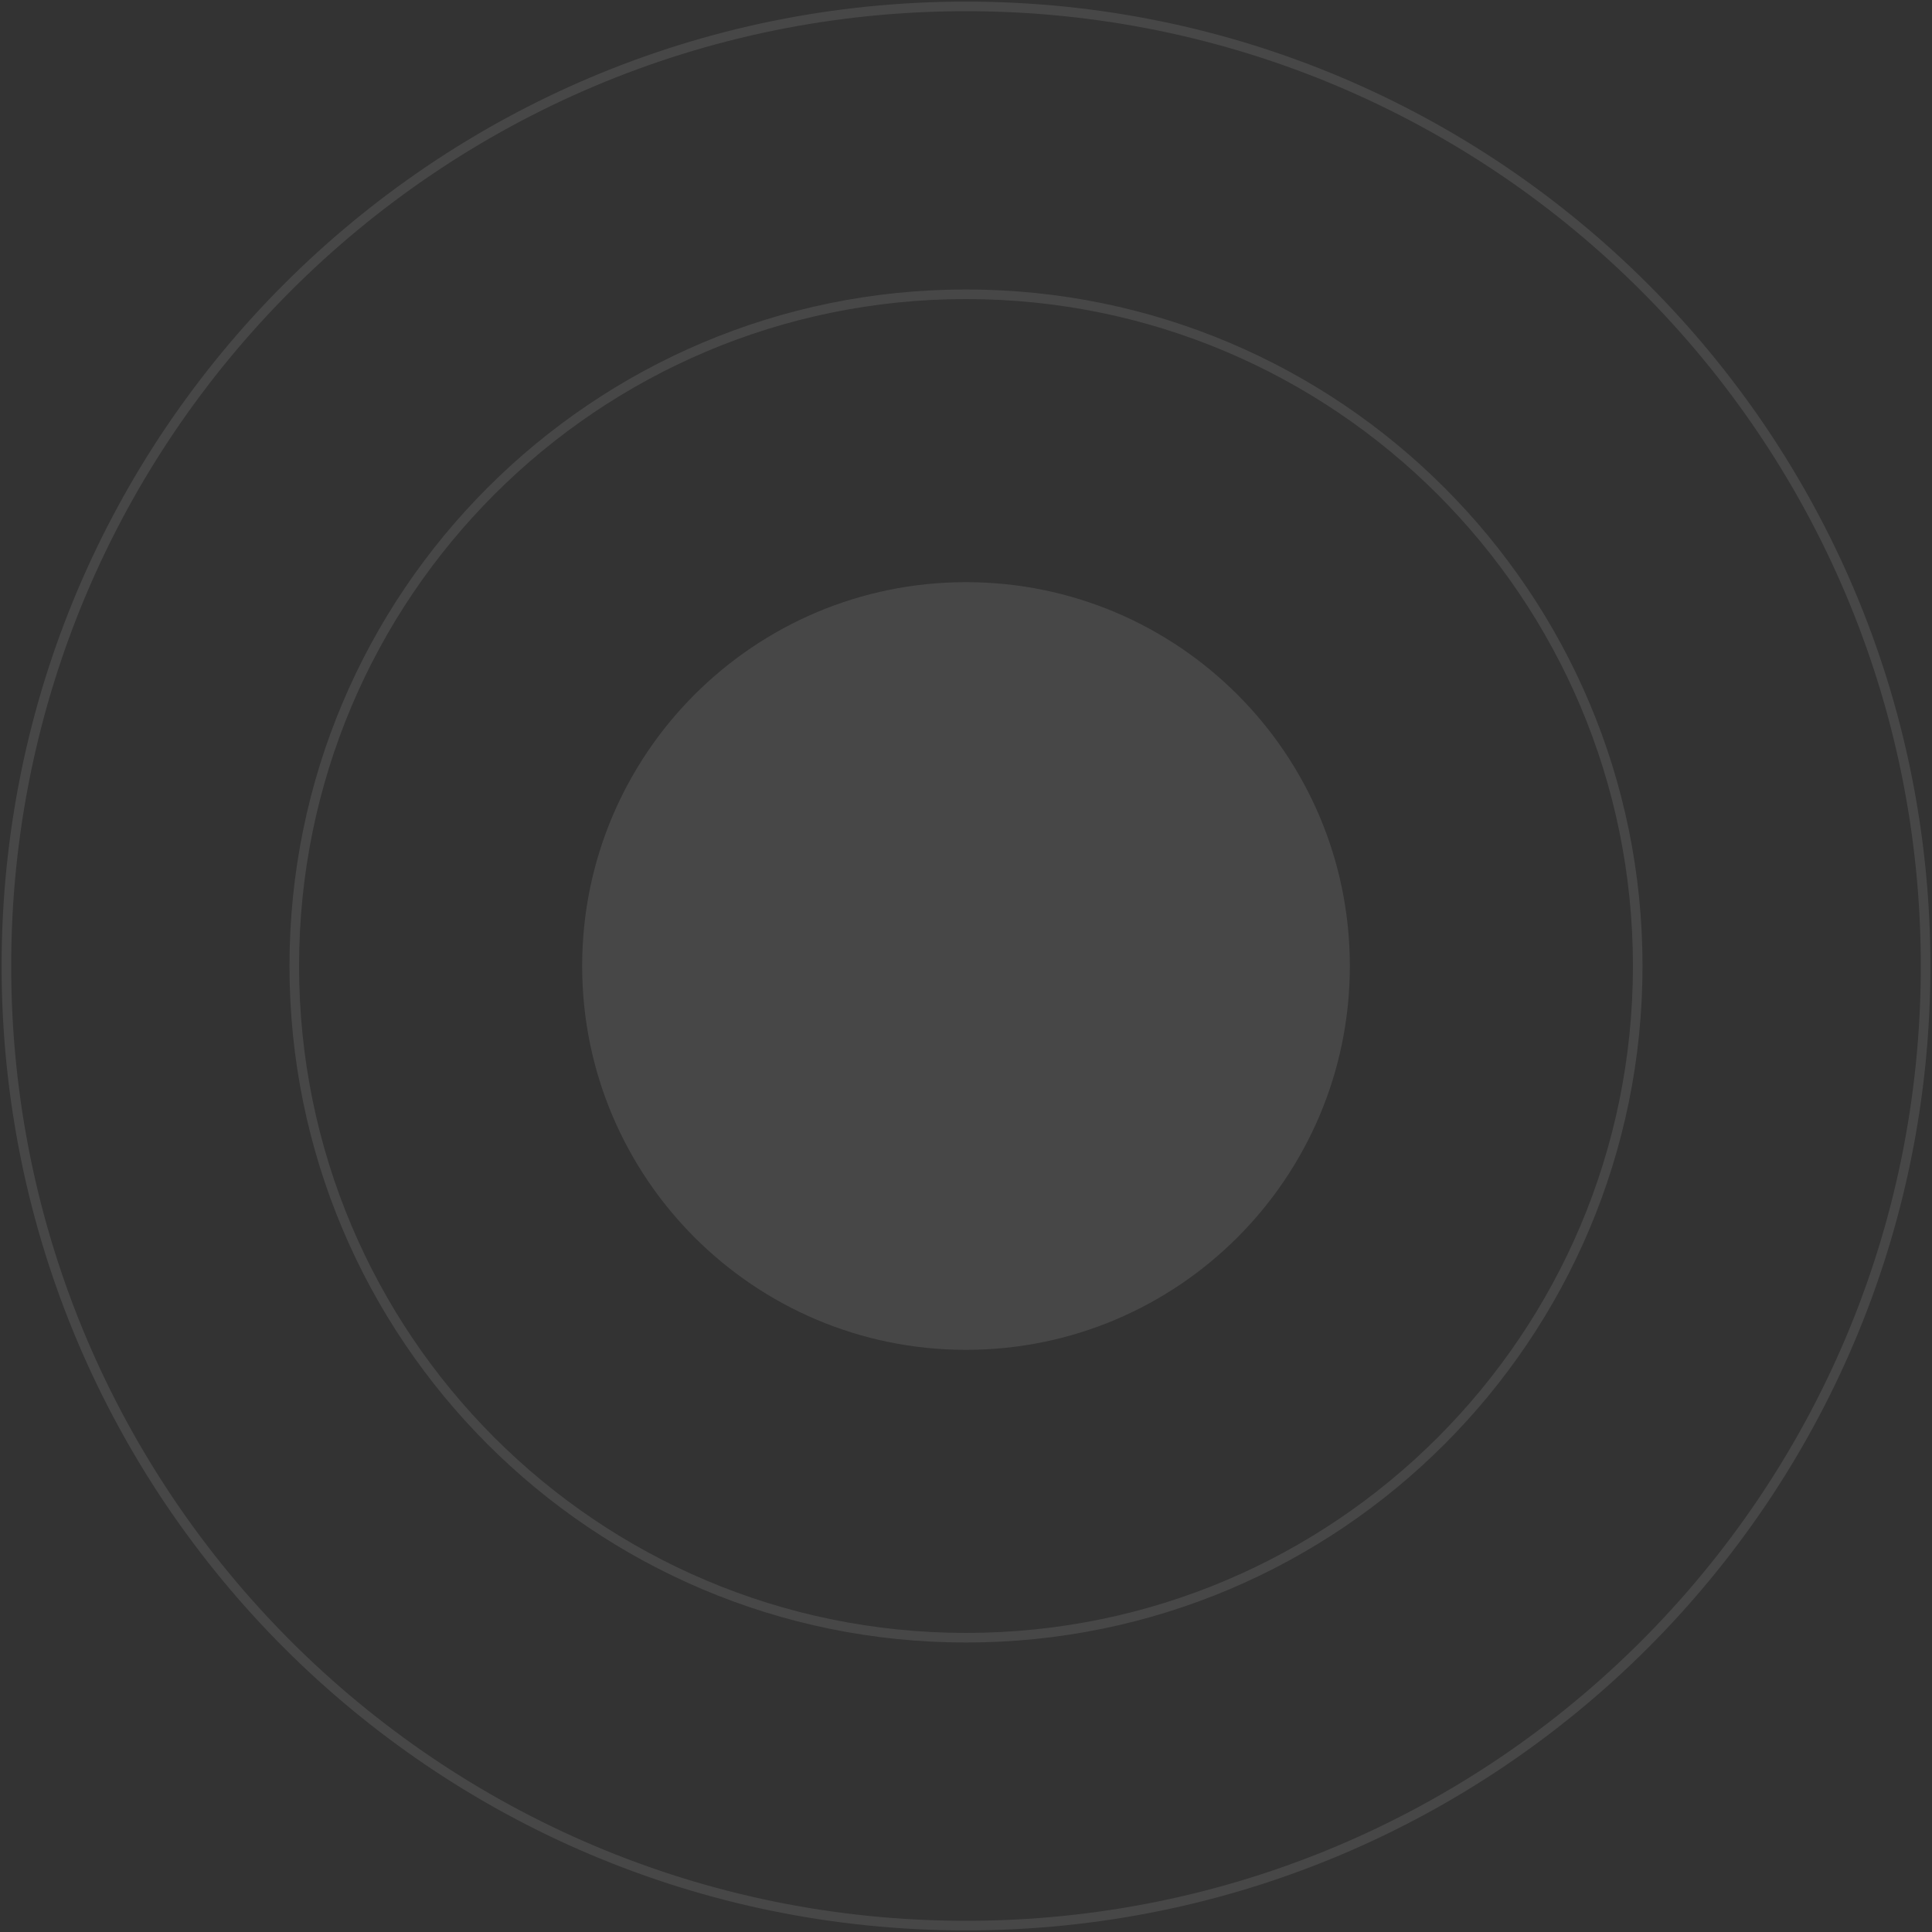 <svg width="302" height="302" viewBox="0 0 302 302" fill="none" xmlns="http://www.w3.org/2000/svg">
<rect x="0" y="0" width="302" height="302" fill="#333333" stroke="none"/>
<path opacity="0.1" fill-rule="evenodd" clip-rule="evenodd" d="M151 211C184.137 211 211 184.137 211 151C211 117.863 184.137 91 151 91C117.863 91 91 117.863 91 151C91 184.137 117.863 211 151 211Z" fill="white"/>
<path opacity="0.1" fill-rule="evenodd" clip-rule="evenodd" d="M151 255.999C208.99 255.999 256 208.989 256 150.999C256 93.009 208.99 45.999 151 45.999C93.01 45.999 46 93.009 46 150.999C46 208.989 93.01 255.999 151 255.999Z" stroke="white" stroke-width="1.5"/>
<path opacity="0.1" fill-rule="evenodd" clip-rule="evenodd" d="M151 301C233.843 301 301 233.843 301 151C301 68.157 233.843 1 151 1C68.157 1 1 68.157 1 151C1 233.843 68.157 301 151 301Z" stroke="white" stroke-width="1.5"/>
</svg>
